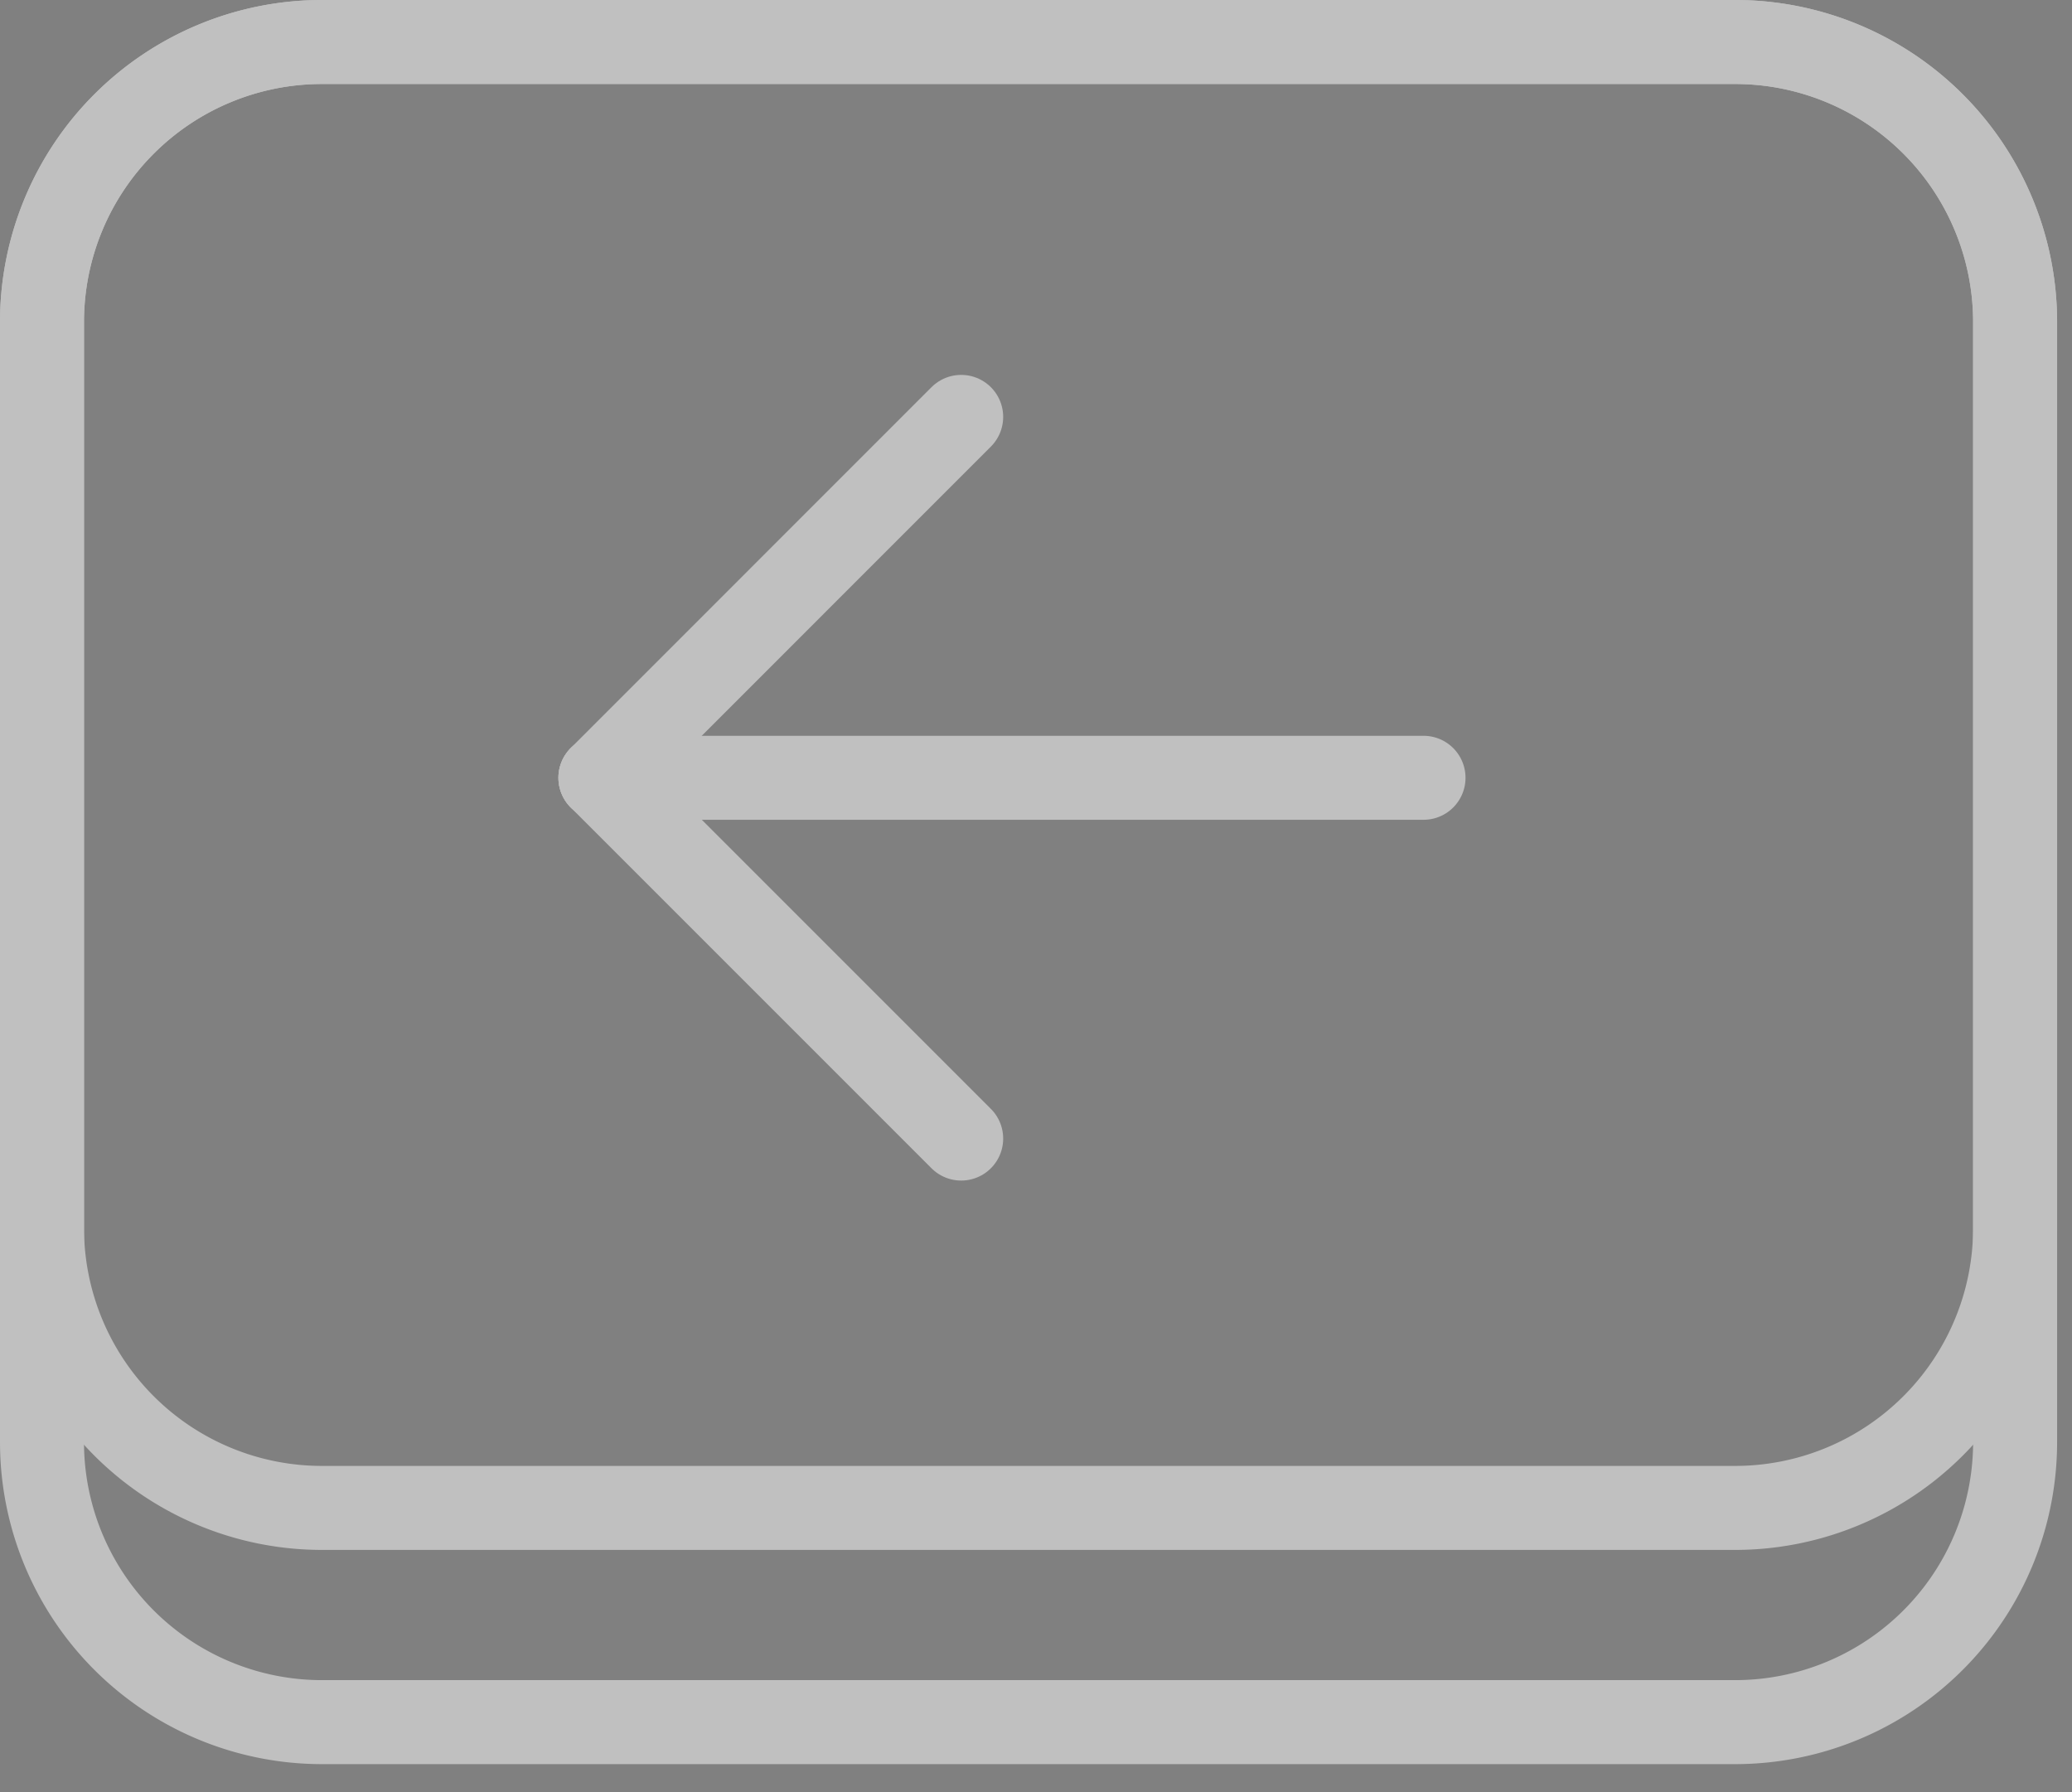 <svg width="37" height="32" xmlns="http://www.w3.org/2000/svg"><rect width="100%" height="100%" fill="#808080" stroke="none"/><g fill="none" fill-rule="evenodd" opacity=".5"><path d="M5.75 30.75h25.234a5 5 0 0 0 5-5v-20a5 5 0 0 0-5-5H5.75a5 5 0 0 0-5 5v20a5 5 0 0 0 5 5z" stroke="#FFF" stroke-width="1.5"/><path d="M5.75 26.925h25.234a5 5 0 0 0 5-5V5.75a5 5 0 0 0-5-5H5.75a5 5 0 0 0-5 5v16.175a5 5 0 0 0 5 5z" stroke="#FFF" stroke-width="1.5"/><path d="M25.42 13.888H10.721" fill="#000"/><path d="M25.42 13.888H10.721" stroke="#FFF" stroke-width="1.5" stroke-linecap="round"/><path d="M17.164 7.444l-6.442 6.443" fill="#000"/><path d="M17.164 7.444l-6.442 6.443" stroke="#FFF" stroke-width="1.5" stroke-linecap="round"/><path d="M10.722 13.888l6.442 6.442" fill="#000"/><path d="M10.722 13.888l6.442 6.442" stroke="#FFF" stroke-width="1.5" stroke-linecap="round"/></g></svg>
